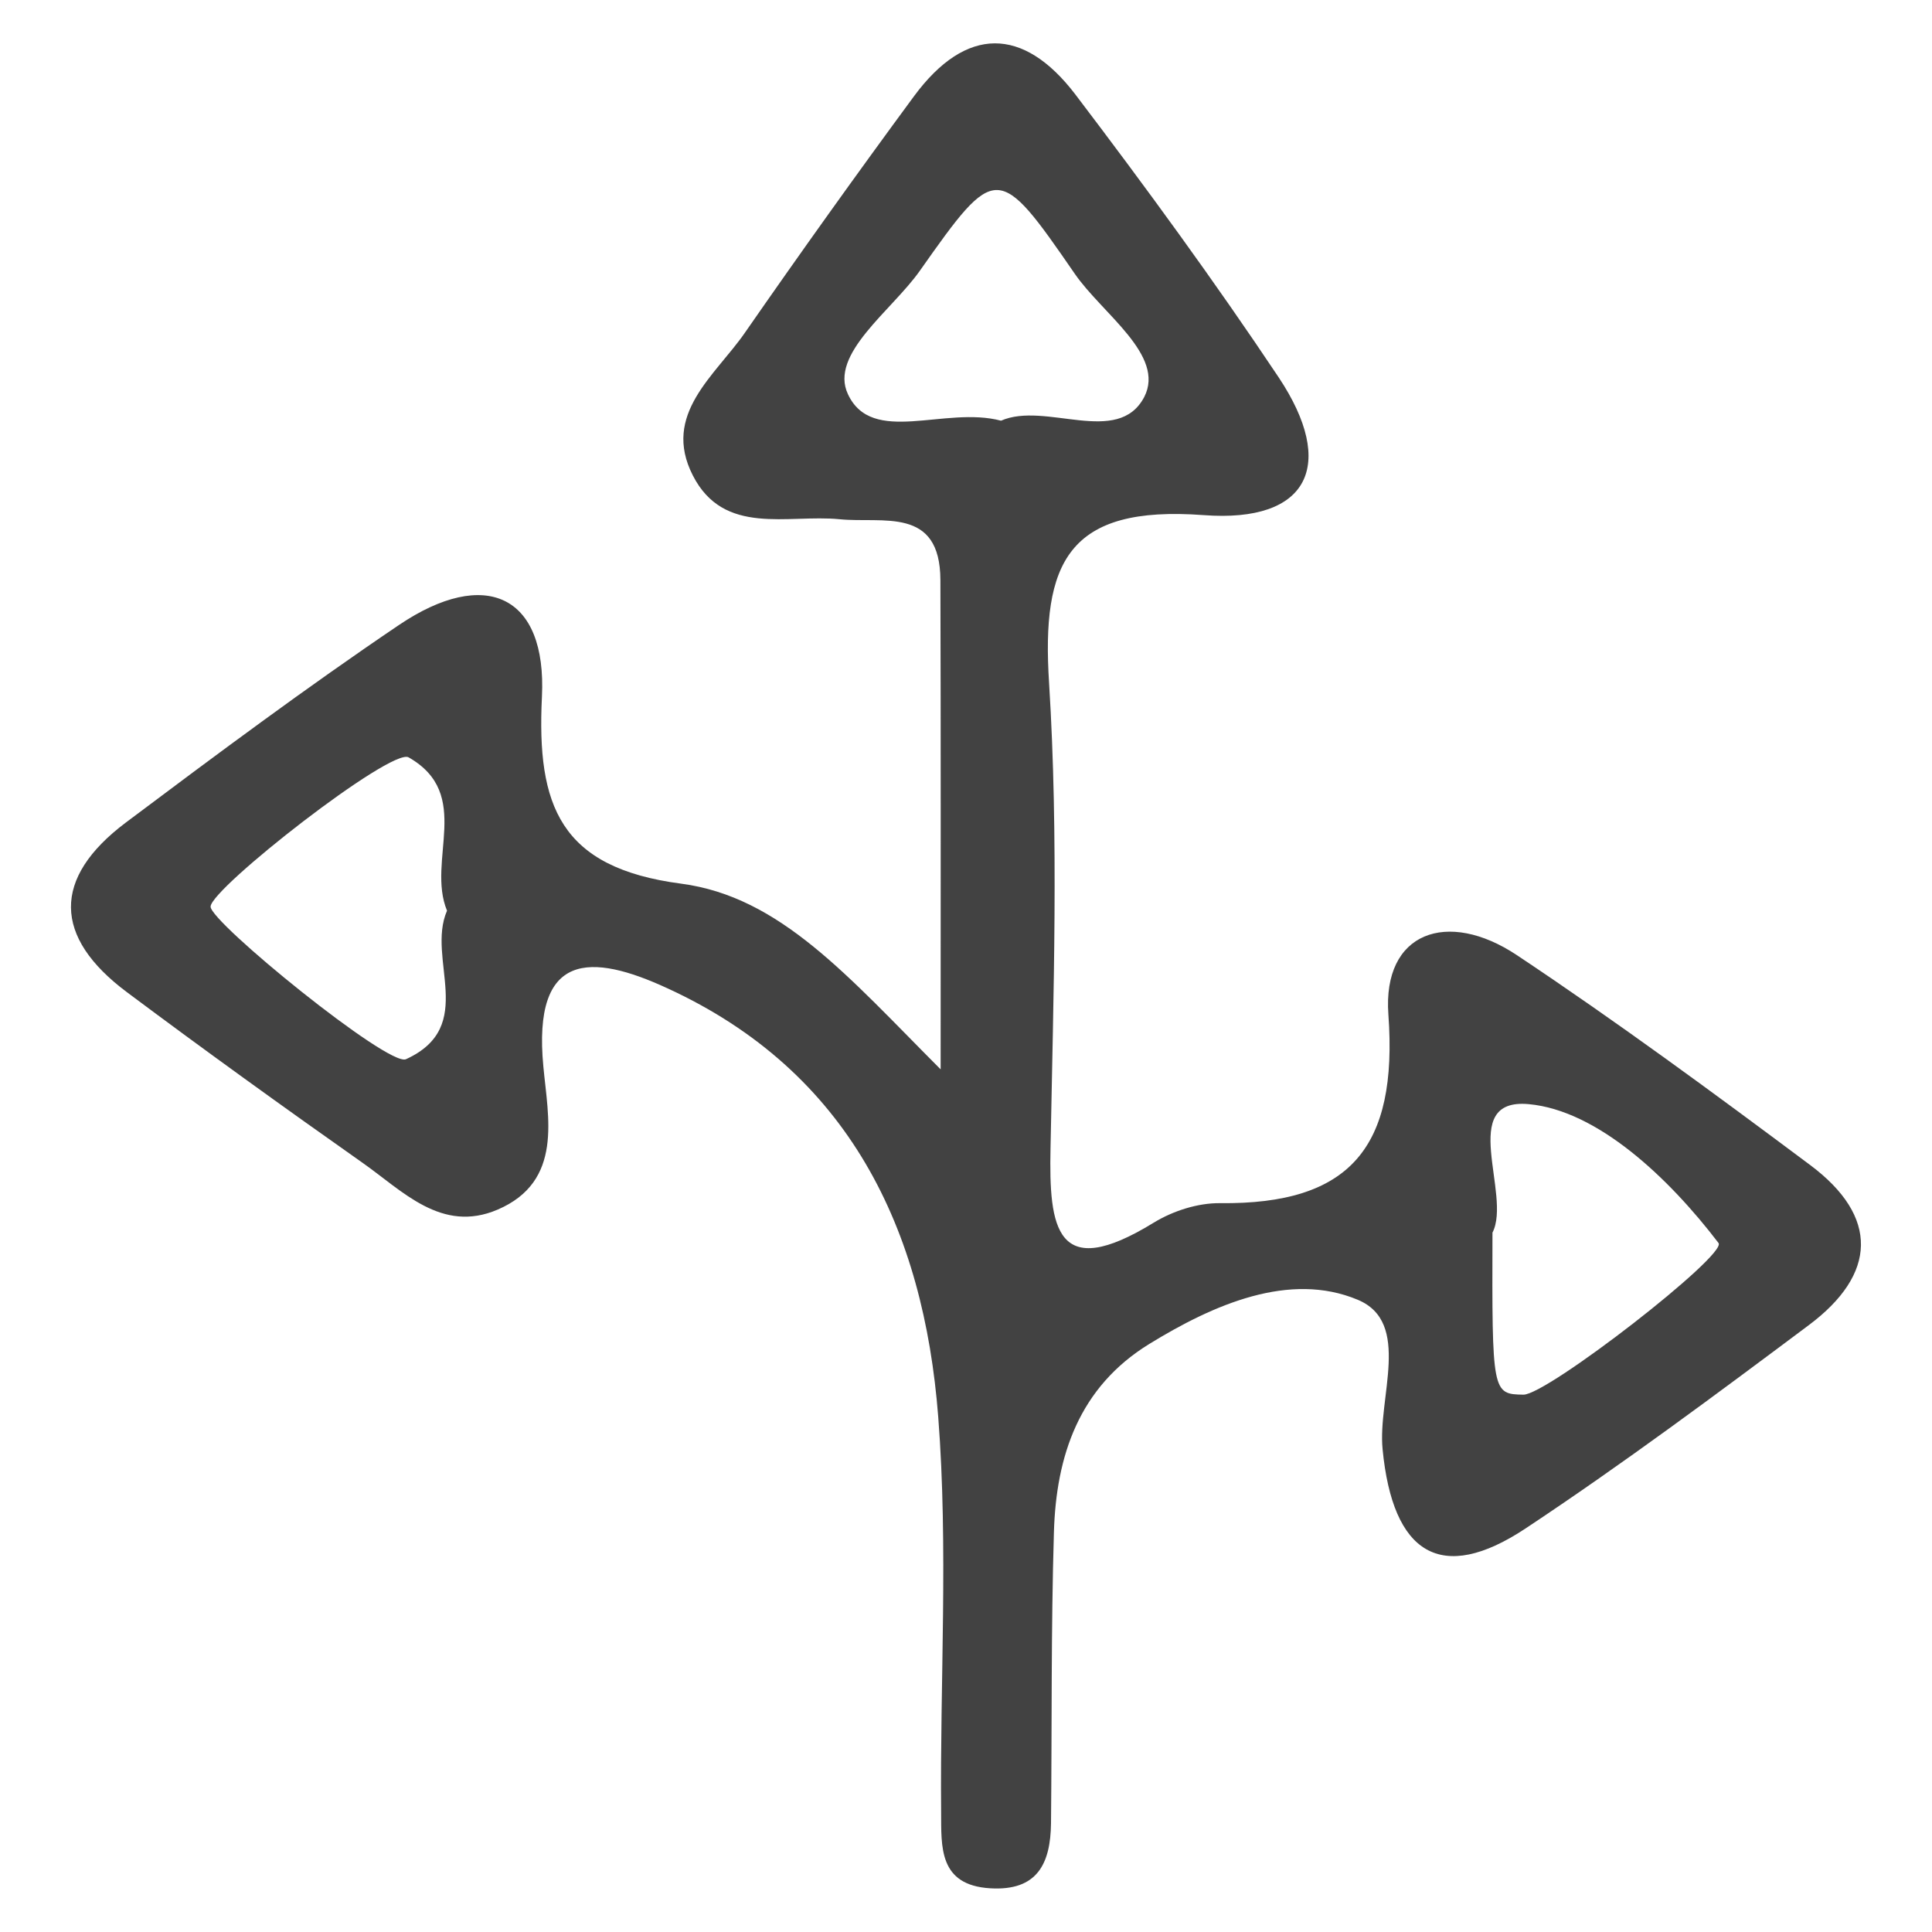 <?xml version="1.0" encoding="utf-8"?>
<!-- Generator: Adobe Illustrator 24.3.0, SVG Export Plug-In . SVG Version: 6.00 Build 0)  -->
<svg version="1.1" id="Layer_1" xmlns="http://www.w3.org/2000/svg" xmlns:xlink="http://www.w3.org/1999/xlink" x="0px" y="0px"
	 viewBox="0 0 80 80" style="enable-background:new 0 0 80 80;" xml:space="preserve">
<style type="text/css">
	.st0{fill:#424242;}
</style>
<path class="st0" d="M74.94,48.23c-3.99-2.98-8-5.93-12.13-8.68c-2.87-1.91-5.57-0.96-5.32,2.46c0.4,5.51-1.59,7.87-6.97,7.81
	c-0.92-0.01-1.95,0.32-2.75,0.81c-4.04,2.48-4.34,0.23-4.27-3.09c0.12-6.42,0.34-12.86-0.06-19.26c-0.32-4.99,0.77-7.37,6.4-6.95
	c4.37,0.33,5.51-2.09,3.11-5.7c-2.67-4-5.52-7.9-8.43-11.73C42.37,1.09,40,1.07,37.85,3.98c-2.38,3.23-4.71,6.49-7,9.79
	c-1.23,1.78-3.46,3.38-2.16,5.92c1.29,2.52,3.92,1.6,6.07,1.81c1.79,0.18,4.17-0.55,4.18,2.52c0.02,6.36,0.01,12.72,0.01,20.26
	c-3.84-3.85-6.64-7.15-10.75-7.69c-5.02-0.66-5.98-3.23-5.76-7.73c0.21-4.22-2.35-5.39-5.92-2.98c-3.85,2.6-7.59,5.39-11.31,8.18
	c-3.06,2.3-3.01,4.74,0.04,7.02c3.21,2.4,6.47,4.75,9.75,7.06c1.67,1.17,3.28,2.94,5.6,1.95c2.74-1.17,2.09-3.84,1.9-5.92
	c-0.46-4.8,1.99-4.7,5.13-3.25c7.54,3.46,10.62,9.99,11.22,17.75c0.42,5.43,0.07,10.91,0.12,16.37c0.01,1.42-0.11,3.02,2.03,3.15
	c1.96,0.12,2.5-1.03,2.52-2.69c0.04-4.01,0-8.03,0.12-12.04c0.09-3.18,1.04-6.02,3.95-7.81c2.67-1.64,5.81-3.01,8.63-1.83
	c2.25,0.94,0.82,4.06,1.03,6.19c0.42,4.34,2.42,5.6,5.92,3.28c4.01-2.66,7.88-5.54,11.73-8.42C77.71,52.77,77.83,50.38,74.94,48.23z
	 M16.81,43.86c-0.72,0.33-8.11-5.68-8.09-6.32c0.02-0.76,7.48-6.59,8.2-6.18c2.68,1.53,0.73,4.26,1.59,6.35
	C17.64,39.71,19.79,42.5,16.81,43.86z M41.45,17.42c-2.33-0.62-5.34,1.05-6.34-1.1c-0.78-1.66,1.81-3.45,2.98-5.11
	c3.15-4.47,3.24-4.48,6.41,0.12c1.14,1.66,3.77,3.38,2.88,5.11C46.29,18.51,43.29,16.61,41.45,17.42z M63.08,57.75
	c-1.29-0.02-1.3-0.07-1.28-6.71c0.81-1.57-1.47-5.59,1.5-5.32c2.85,0.26,5.8,3.05,7.86,5.75C71.54,51.96,64.05,57.77,63.08,57.75z"
	/>
</svg>
